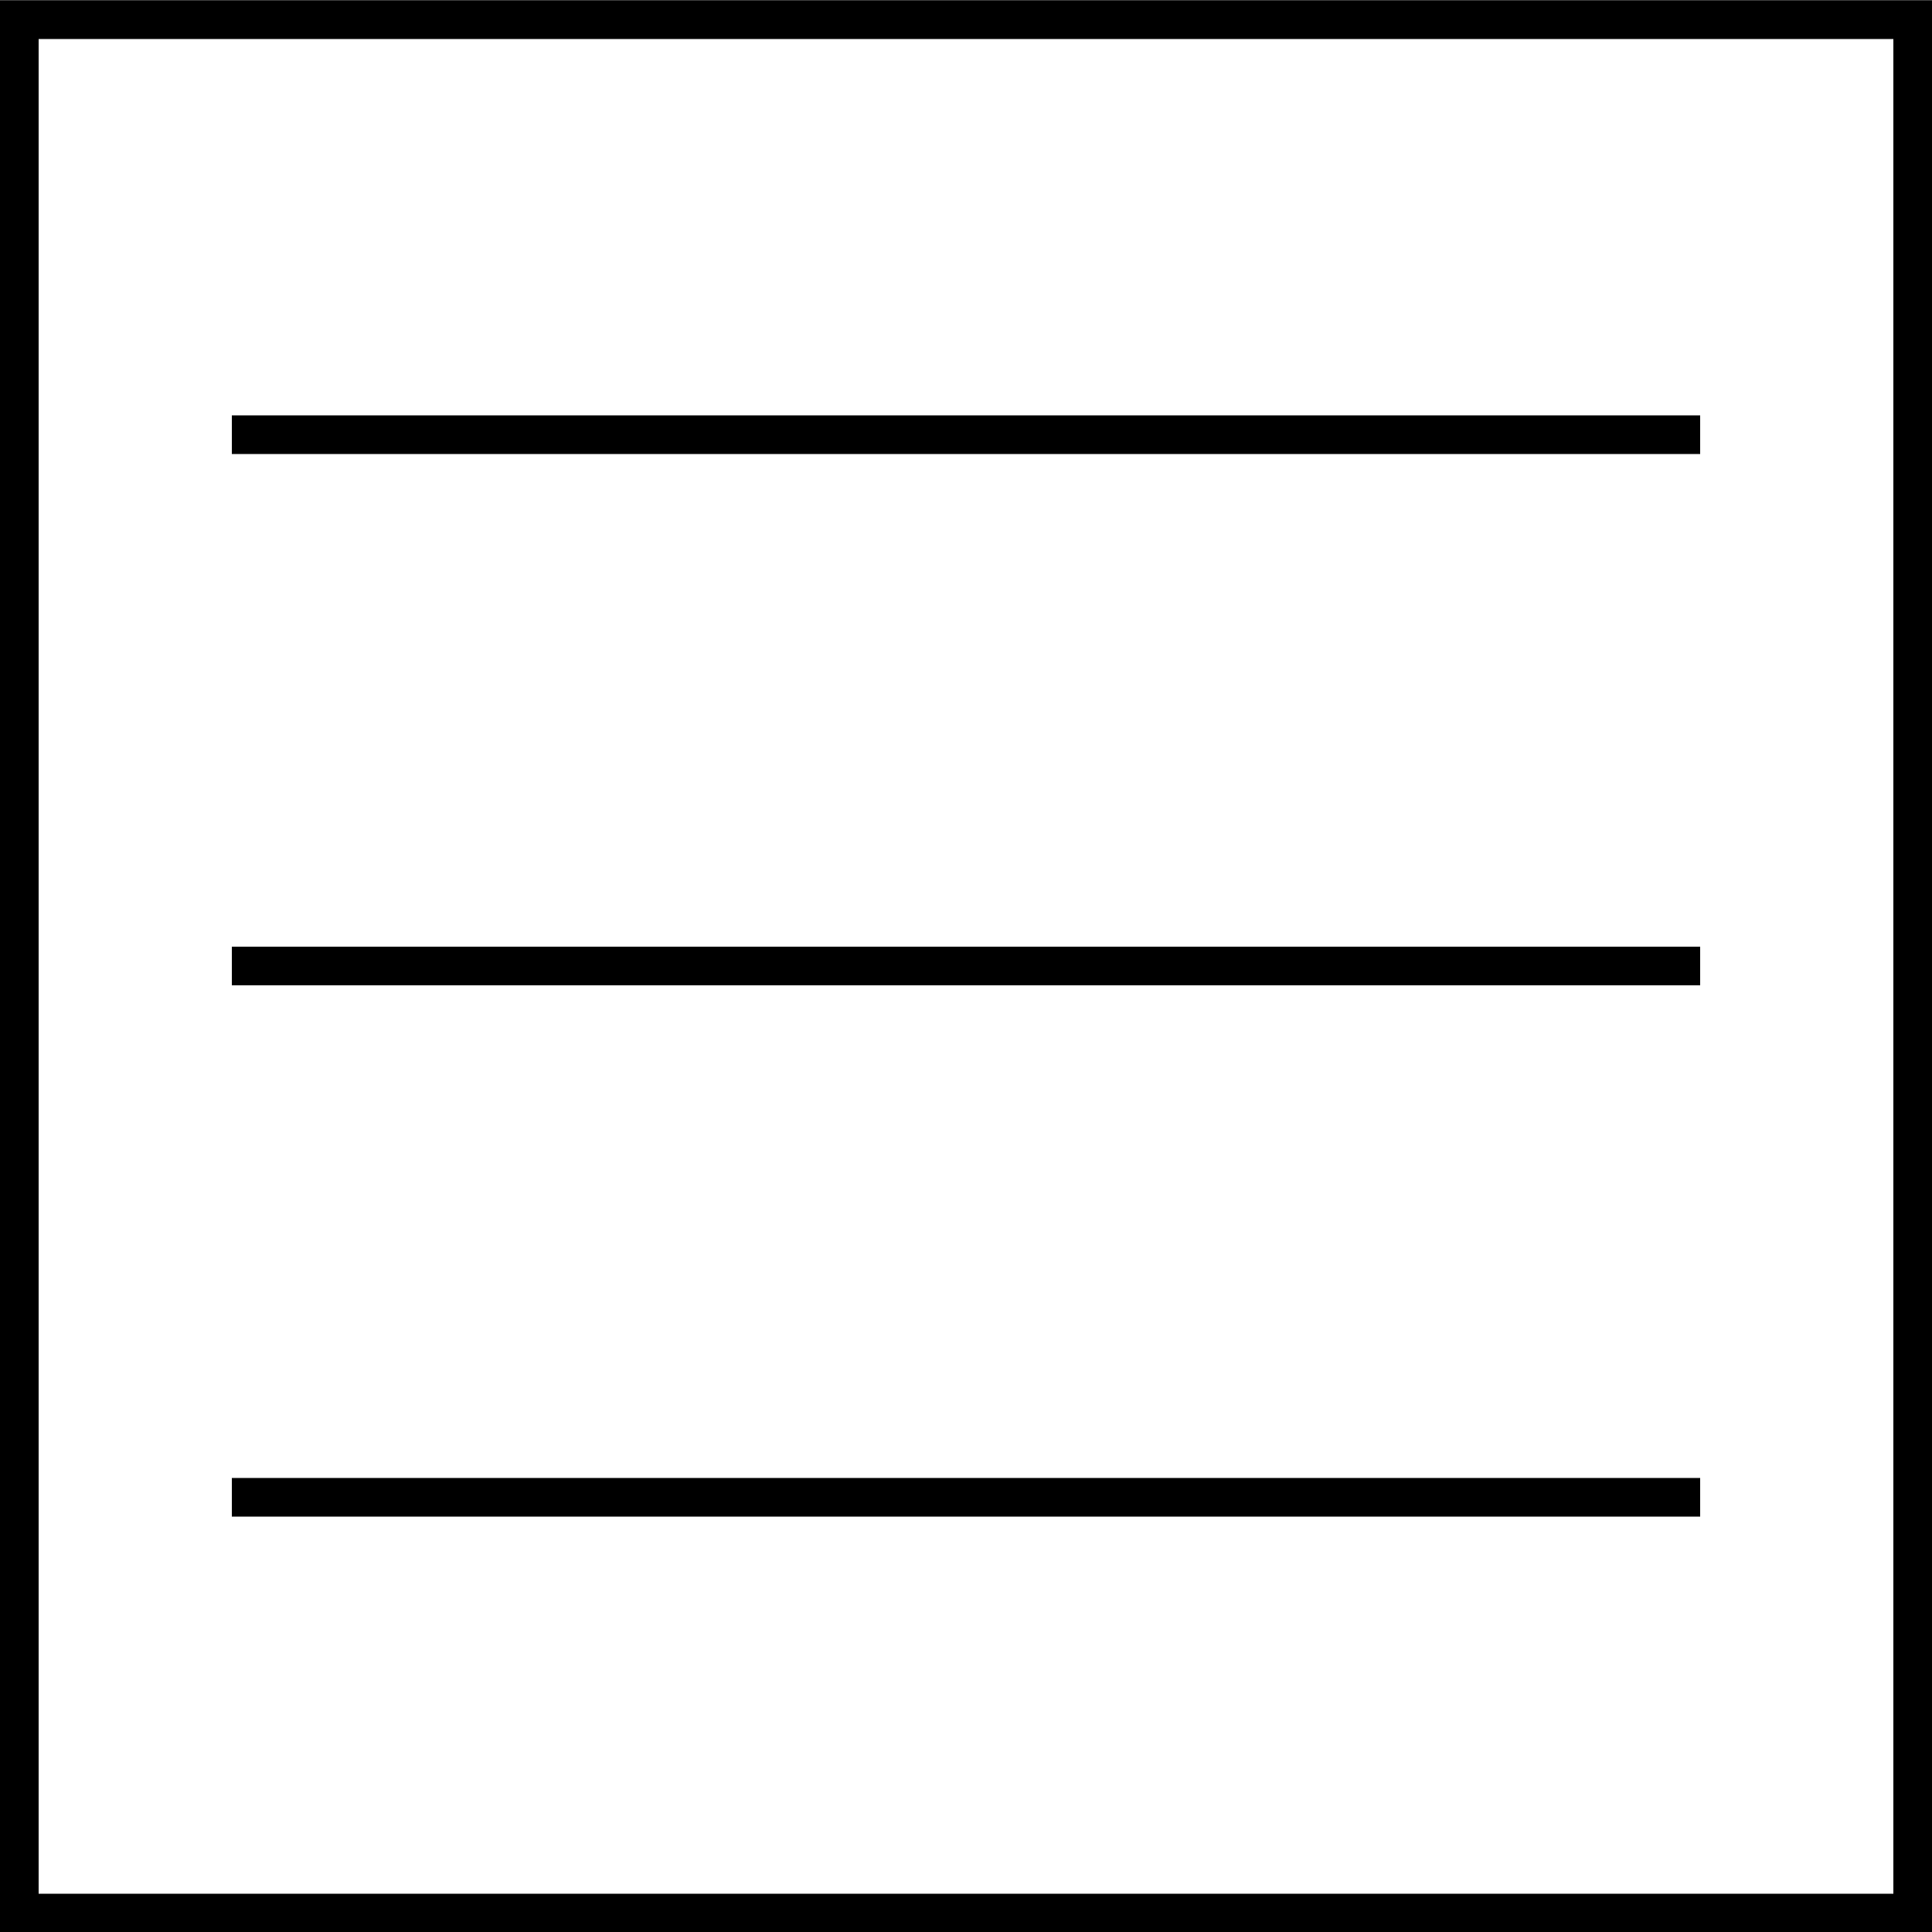 <svg id="Capa_1" data-name="Capa 1" xmlns="http://www.w3.org/2000/svg" viewBox="0 0 100 100">
  <rect x="0" y="0" width="100" height="100" fill="#808080" stroke="none"/>
  <defs>
    <style>
      .cls-2{fill:#fff;stroke:#000;stroke-miterlimit:10;stroke-width:2px}
    </style>
  </defs>
  <path fill="#fff" d="M1 1h98v98H1z"/>
  <path d="M127.89 38v96h-96V38h96m2-2h-100v100h100V36z" transform="translate(-29.89 -35.98)"/>
  <path class="cls-2" d="M12 22.5h76M12 50h76M12 77.5h76"/>
</svg>